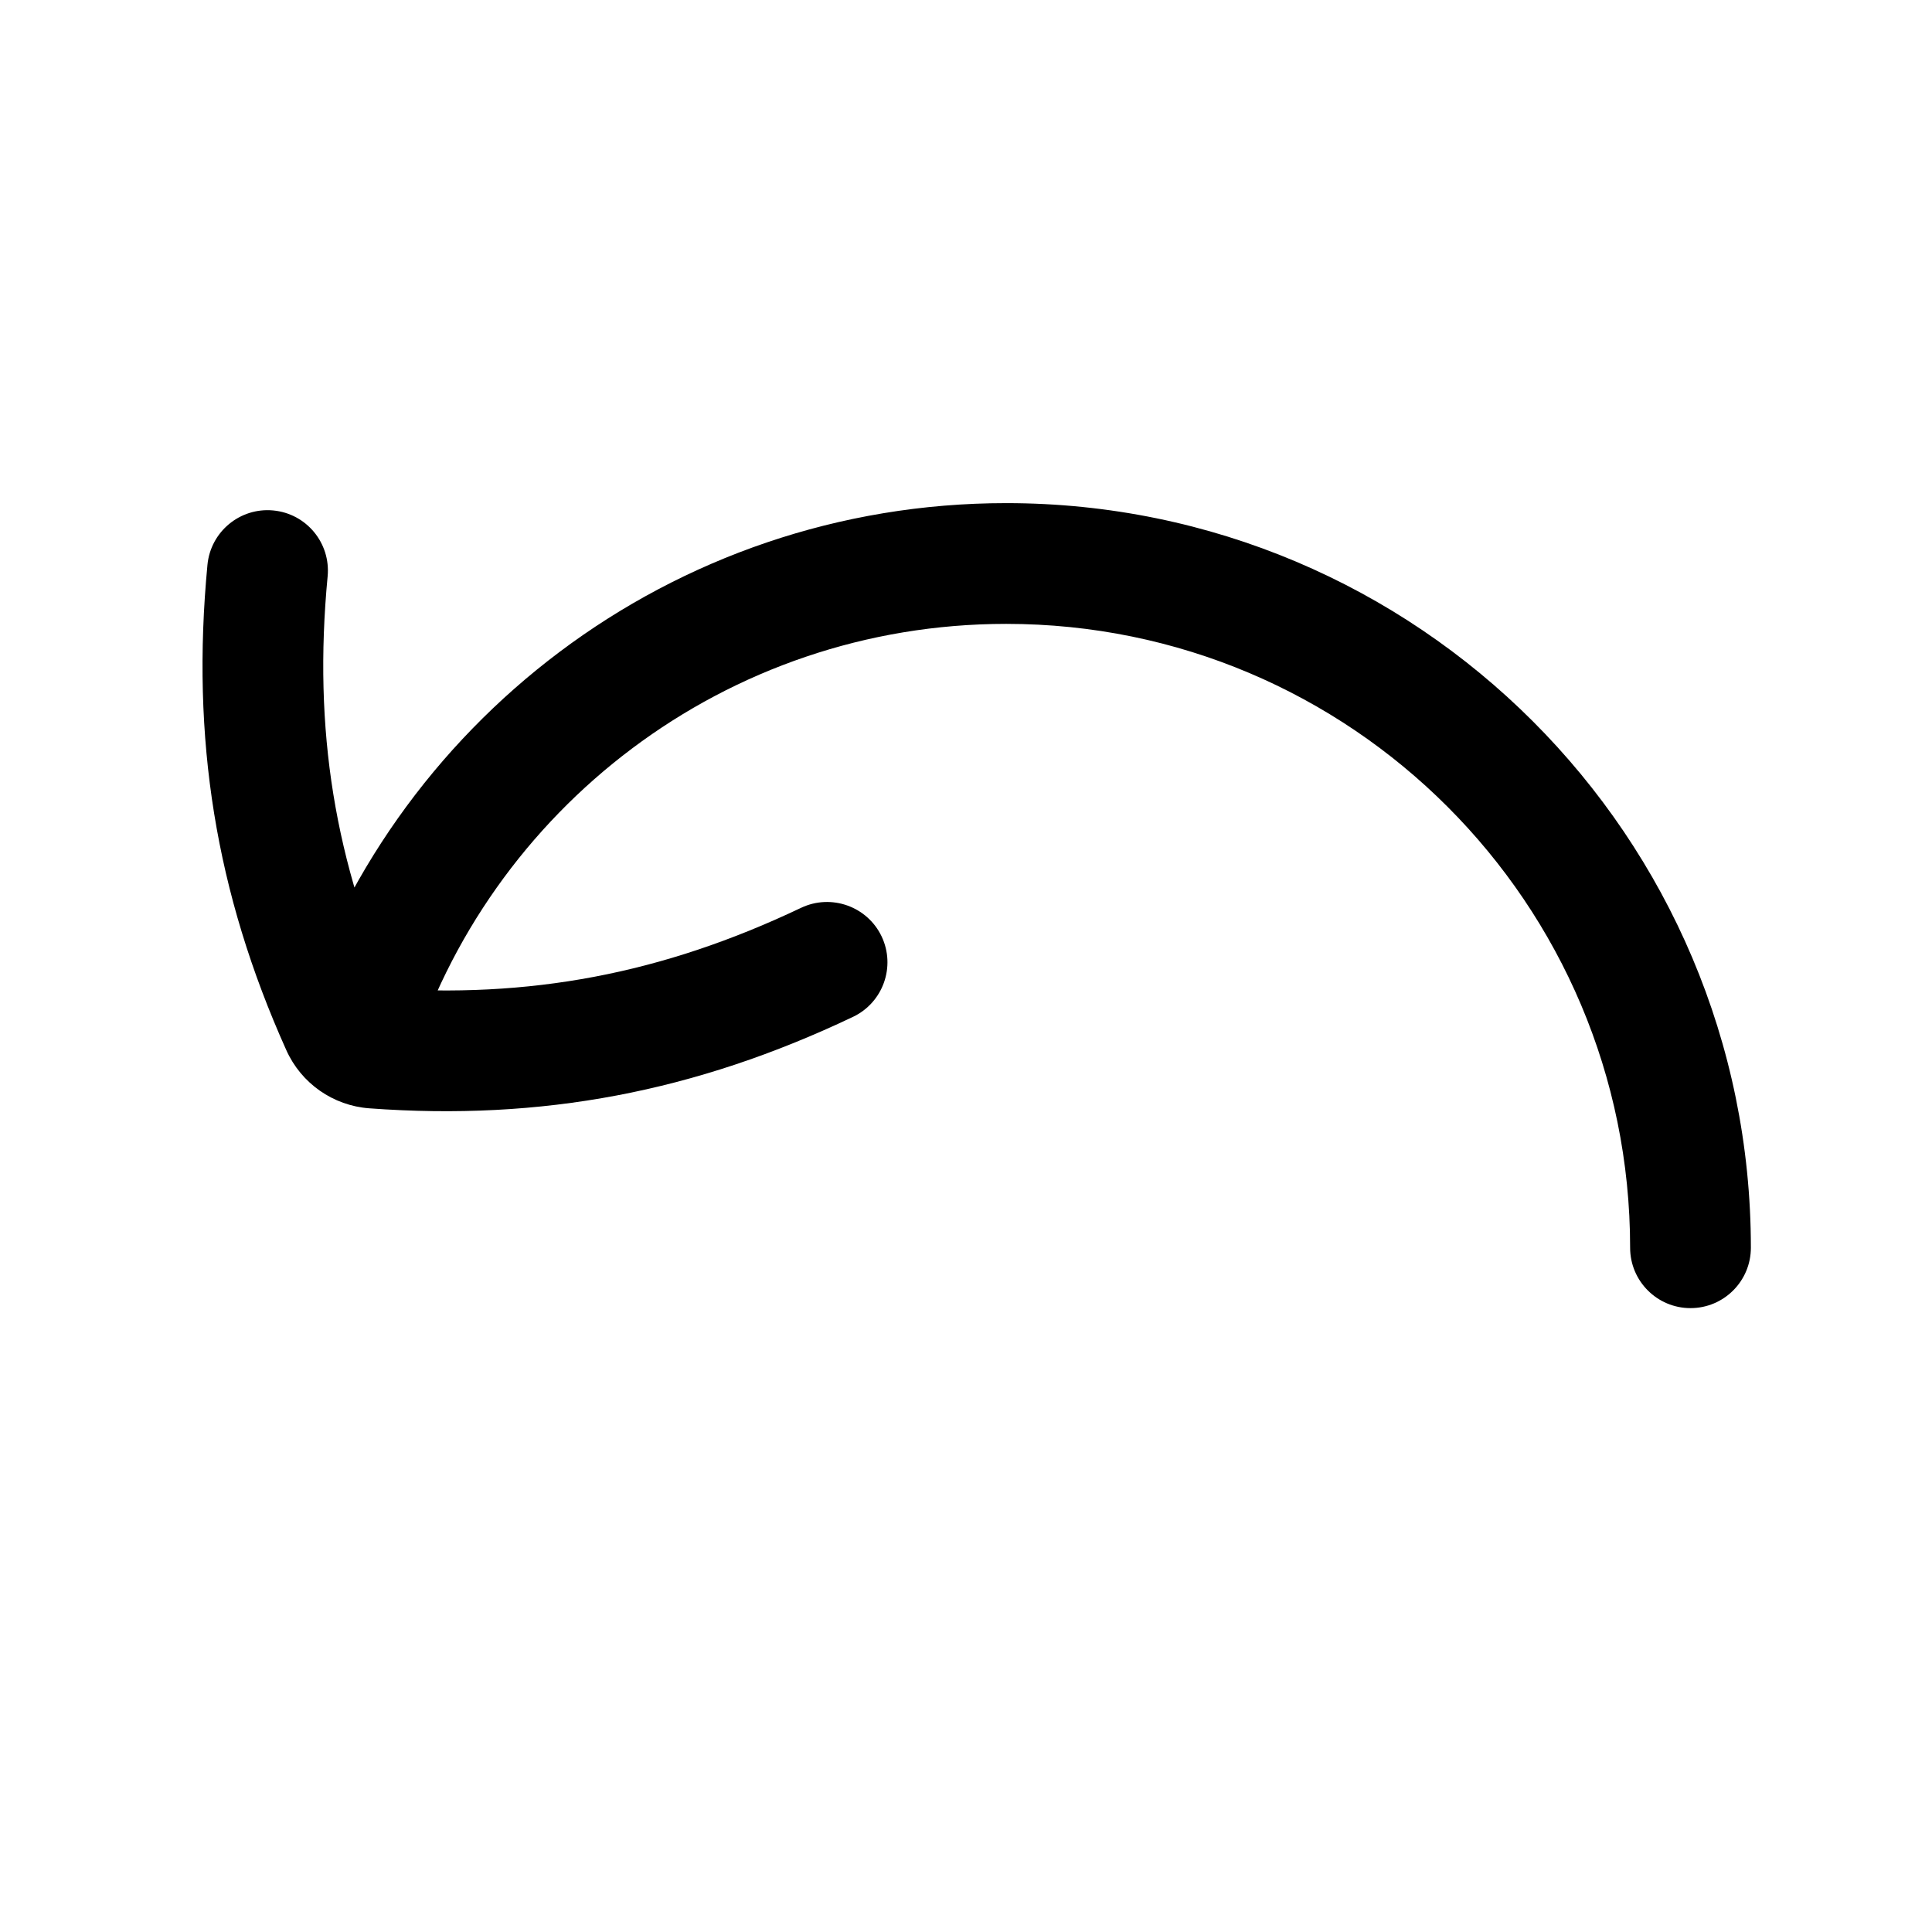 <svg width="24" height="24" viewBox="0 0 24 24" fill="none" xmlns="http://www.w3.org/2000/svg">
    <path d="M10.596 12.632C10.97 12.454 11.129 12.007 10.952 11.633C10.774 11.259 10.326 11.1 9.952 11.277L10.596 12.632ZM4.07 7.159C4.109 6.746 3.807 6.38 3.394 6.341C2.982 6.302 2.616 6.605 2.577 7.017L4.07 7.159ZM12.5 7L12.5 7.75L12.5 7ZM20.25 15.5C20.25 15.914 20.586 16.25 21 16.25C21.414 16.25 21.75 15.914 21.75 15.5L20.25 15.5ZM4.643 13.021L4.588 13.768L4.643 13.021ZM9.952 11.277C8.226 12.098 6.575 12.41 4.698 12.273L4.588 13.768C6.728 13.926 8.639 13.563 10.596 12.632L9.952 11.277ZM4.925 12.431C4.155 10.717 3.889 9.063 4.07 7.159L2.577 7.017C2.372 9.173 2.677 11.088 3.557 13.046L4.925 12.431ZM12.5 7.75C16.78 7.75 20.25 11.22 20.25 15.5L21.75 15.5C21.75 10.391 17.608 6.25 12.5 6.25L12.5 7.75ZM5.09 13.22C6.064 10.052 9.014 7.75 12.5 7.75L12.5 6.25C8.337 6.25 4.818 8.999 3.657 12.78L5.09 13.22ZM4.698 12.273C4.797 12.28 4.884 12.341 4.925 12.431L3.557 13.046C3.742 13.458 4.138 13.735 4.588 13.768L4.698 12.273Z" fill="currentColor"/>
</svg>
